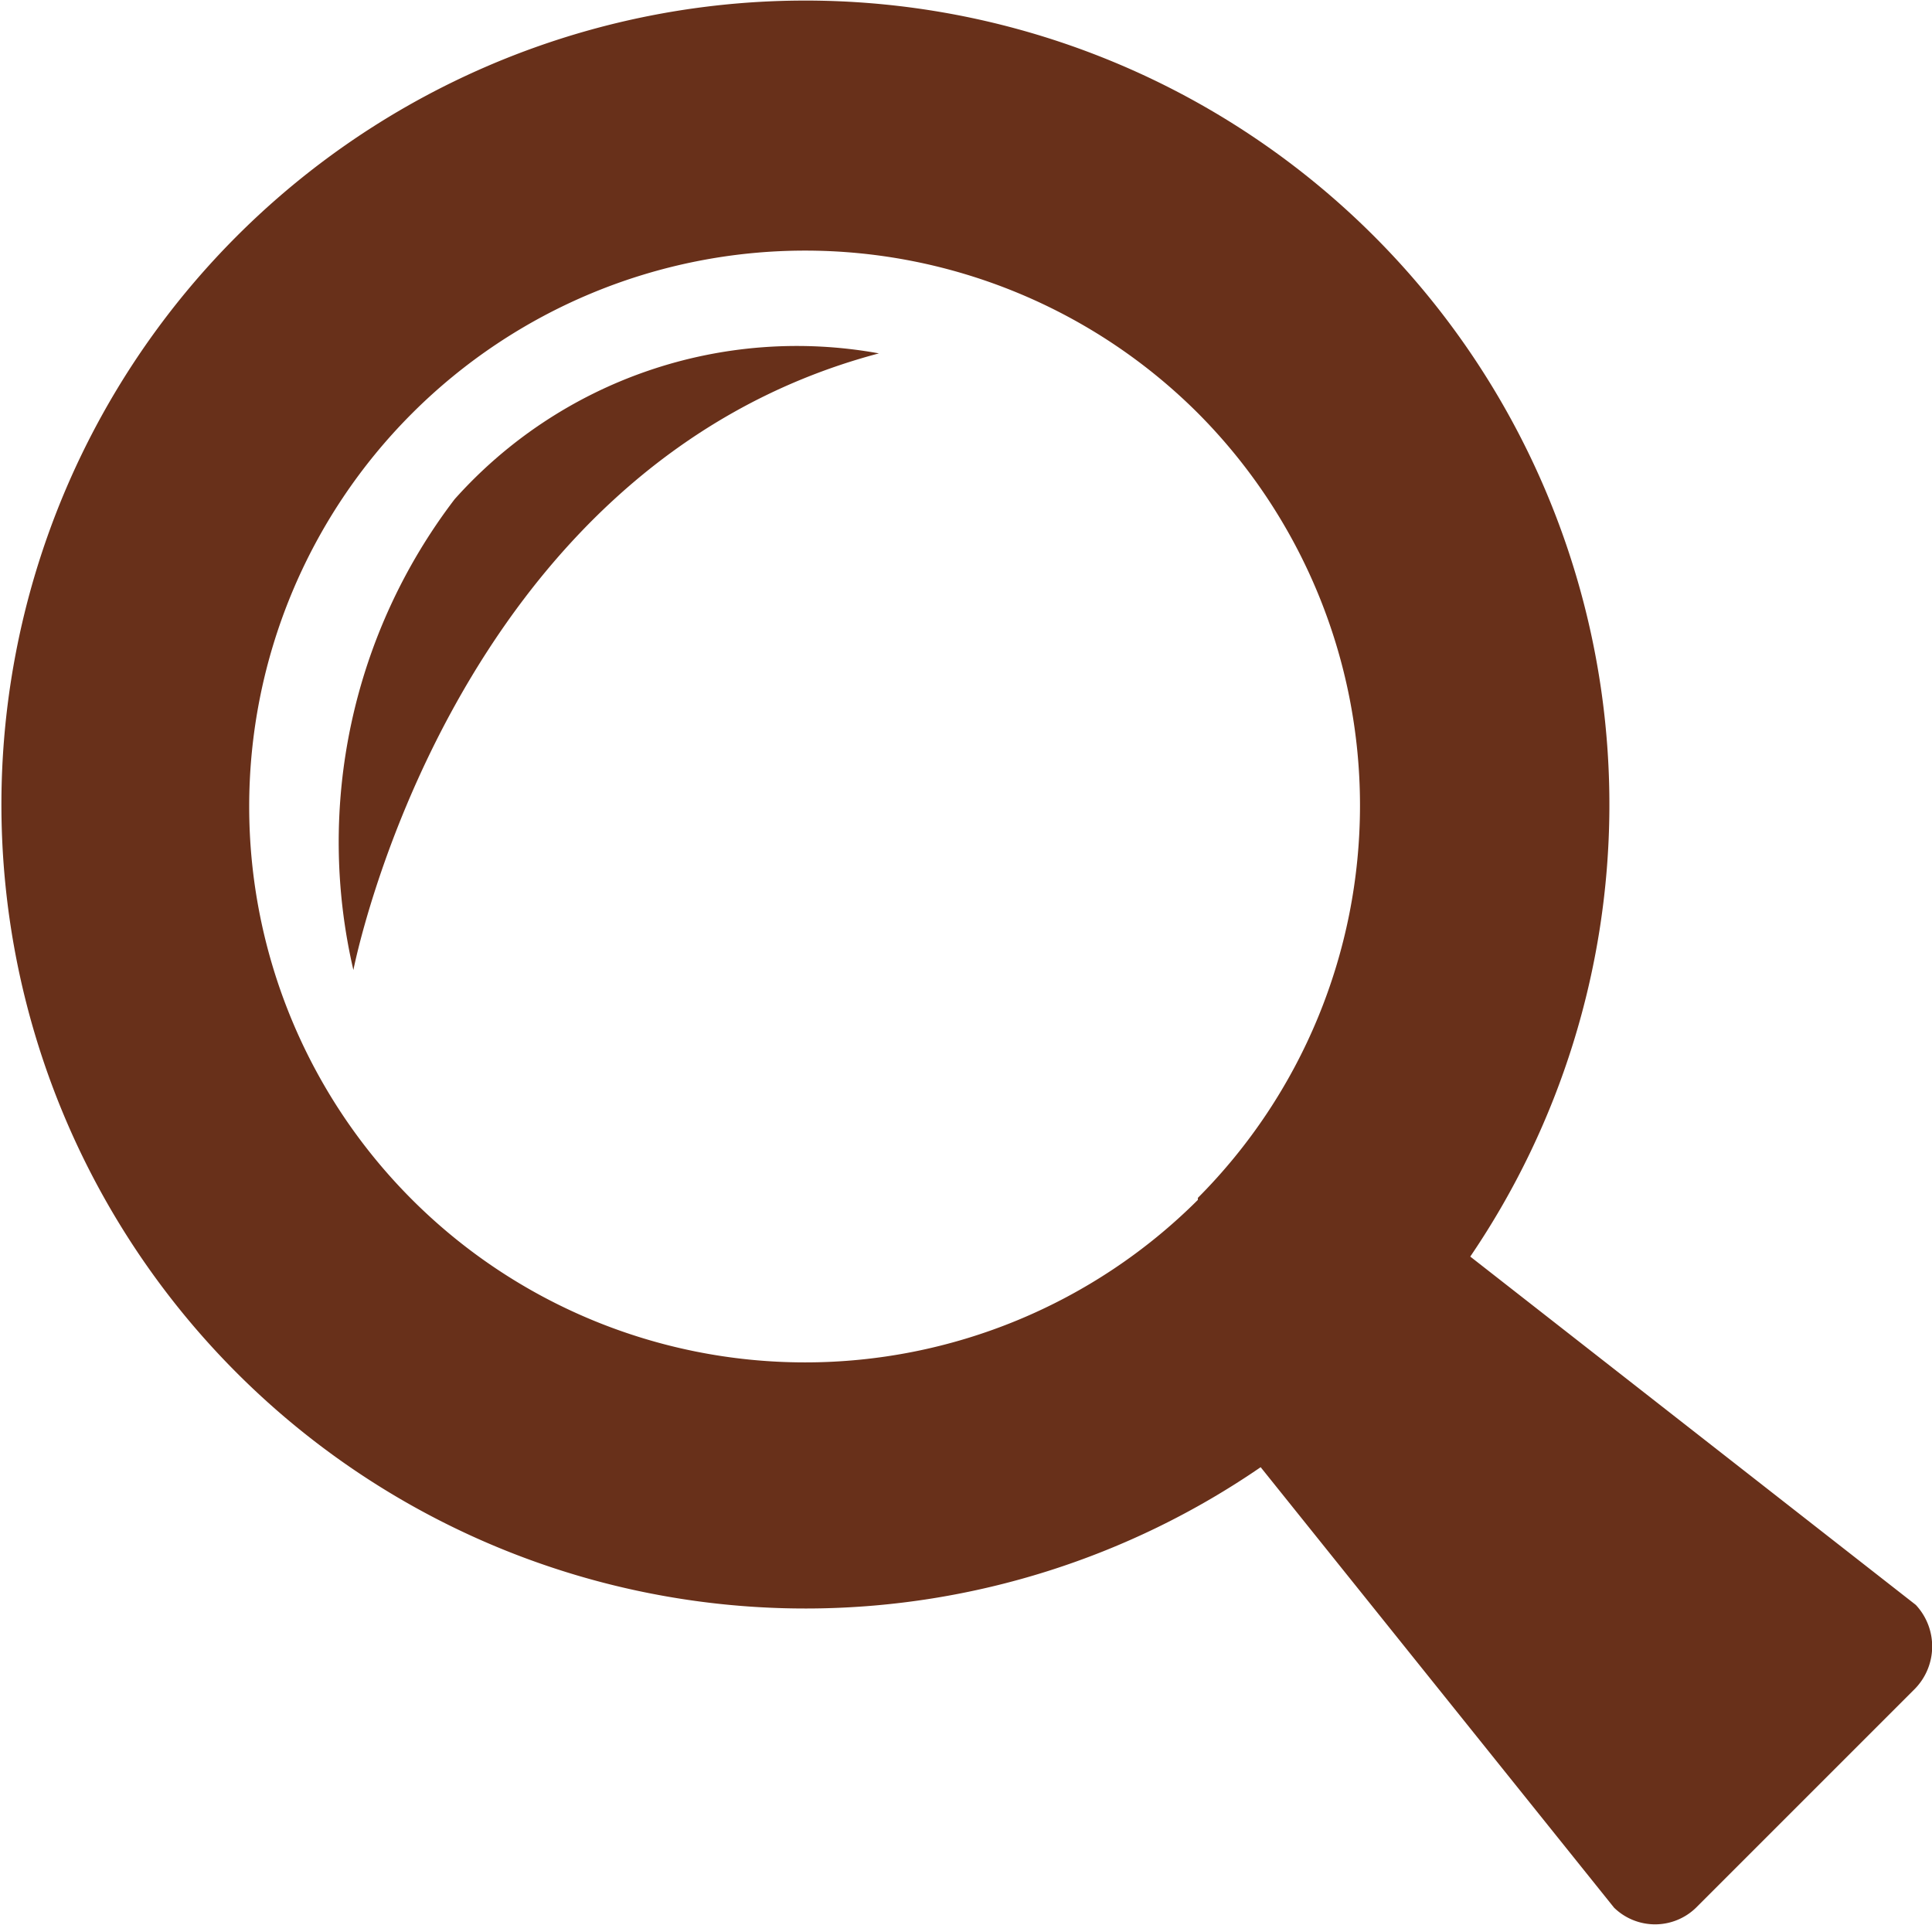 <svg xmlns="http://www.w3.org/2000/svg" viewBox="0 0 19.08 19.01"><defs><style>.cls-1{fill:#68301a;}</style></defs><title>nang cao</title><g id="Layer_2" data-name="Layer 2"><g id="Layer_1-2" data-name="Layer 1"><path class="cls-1" d="M18.92,15.85l-4.4-3.44a7.94,7.94,0,1,0-2.07,2.08l3.49,4.35a.58.58,0,0,0,.81,0l2.16-2.16A.6.6,0,0,0,18.92,15.85Zm-7.09-4a5.49,5.49,0,1,1,0-7.77A5.49,5.49,0,0,1,11.83,11.83Z"/><path class="cls-1" d="M8.68,3.49A4.53,4.53,0,0,0,4.49,4.93a5.58,5.58,0,0,0-1,4.65S4.45,4.61,8.68,3.49Z"/></g></g></svg>